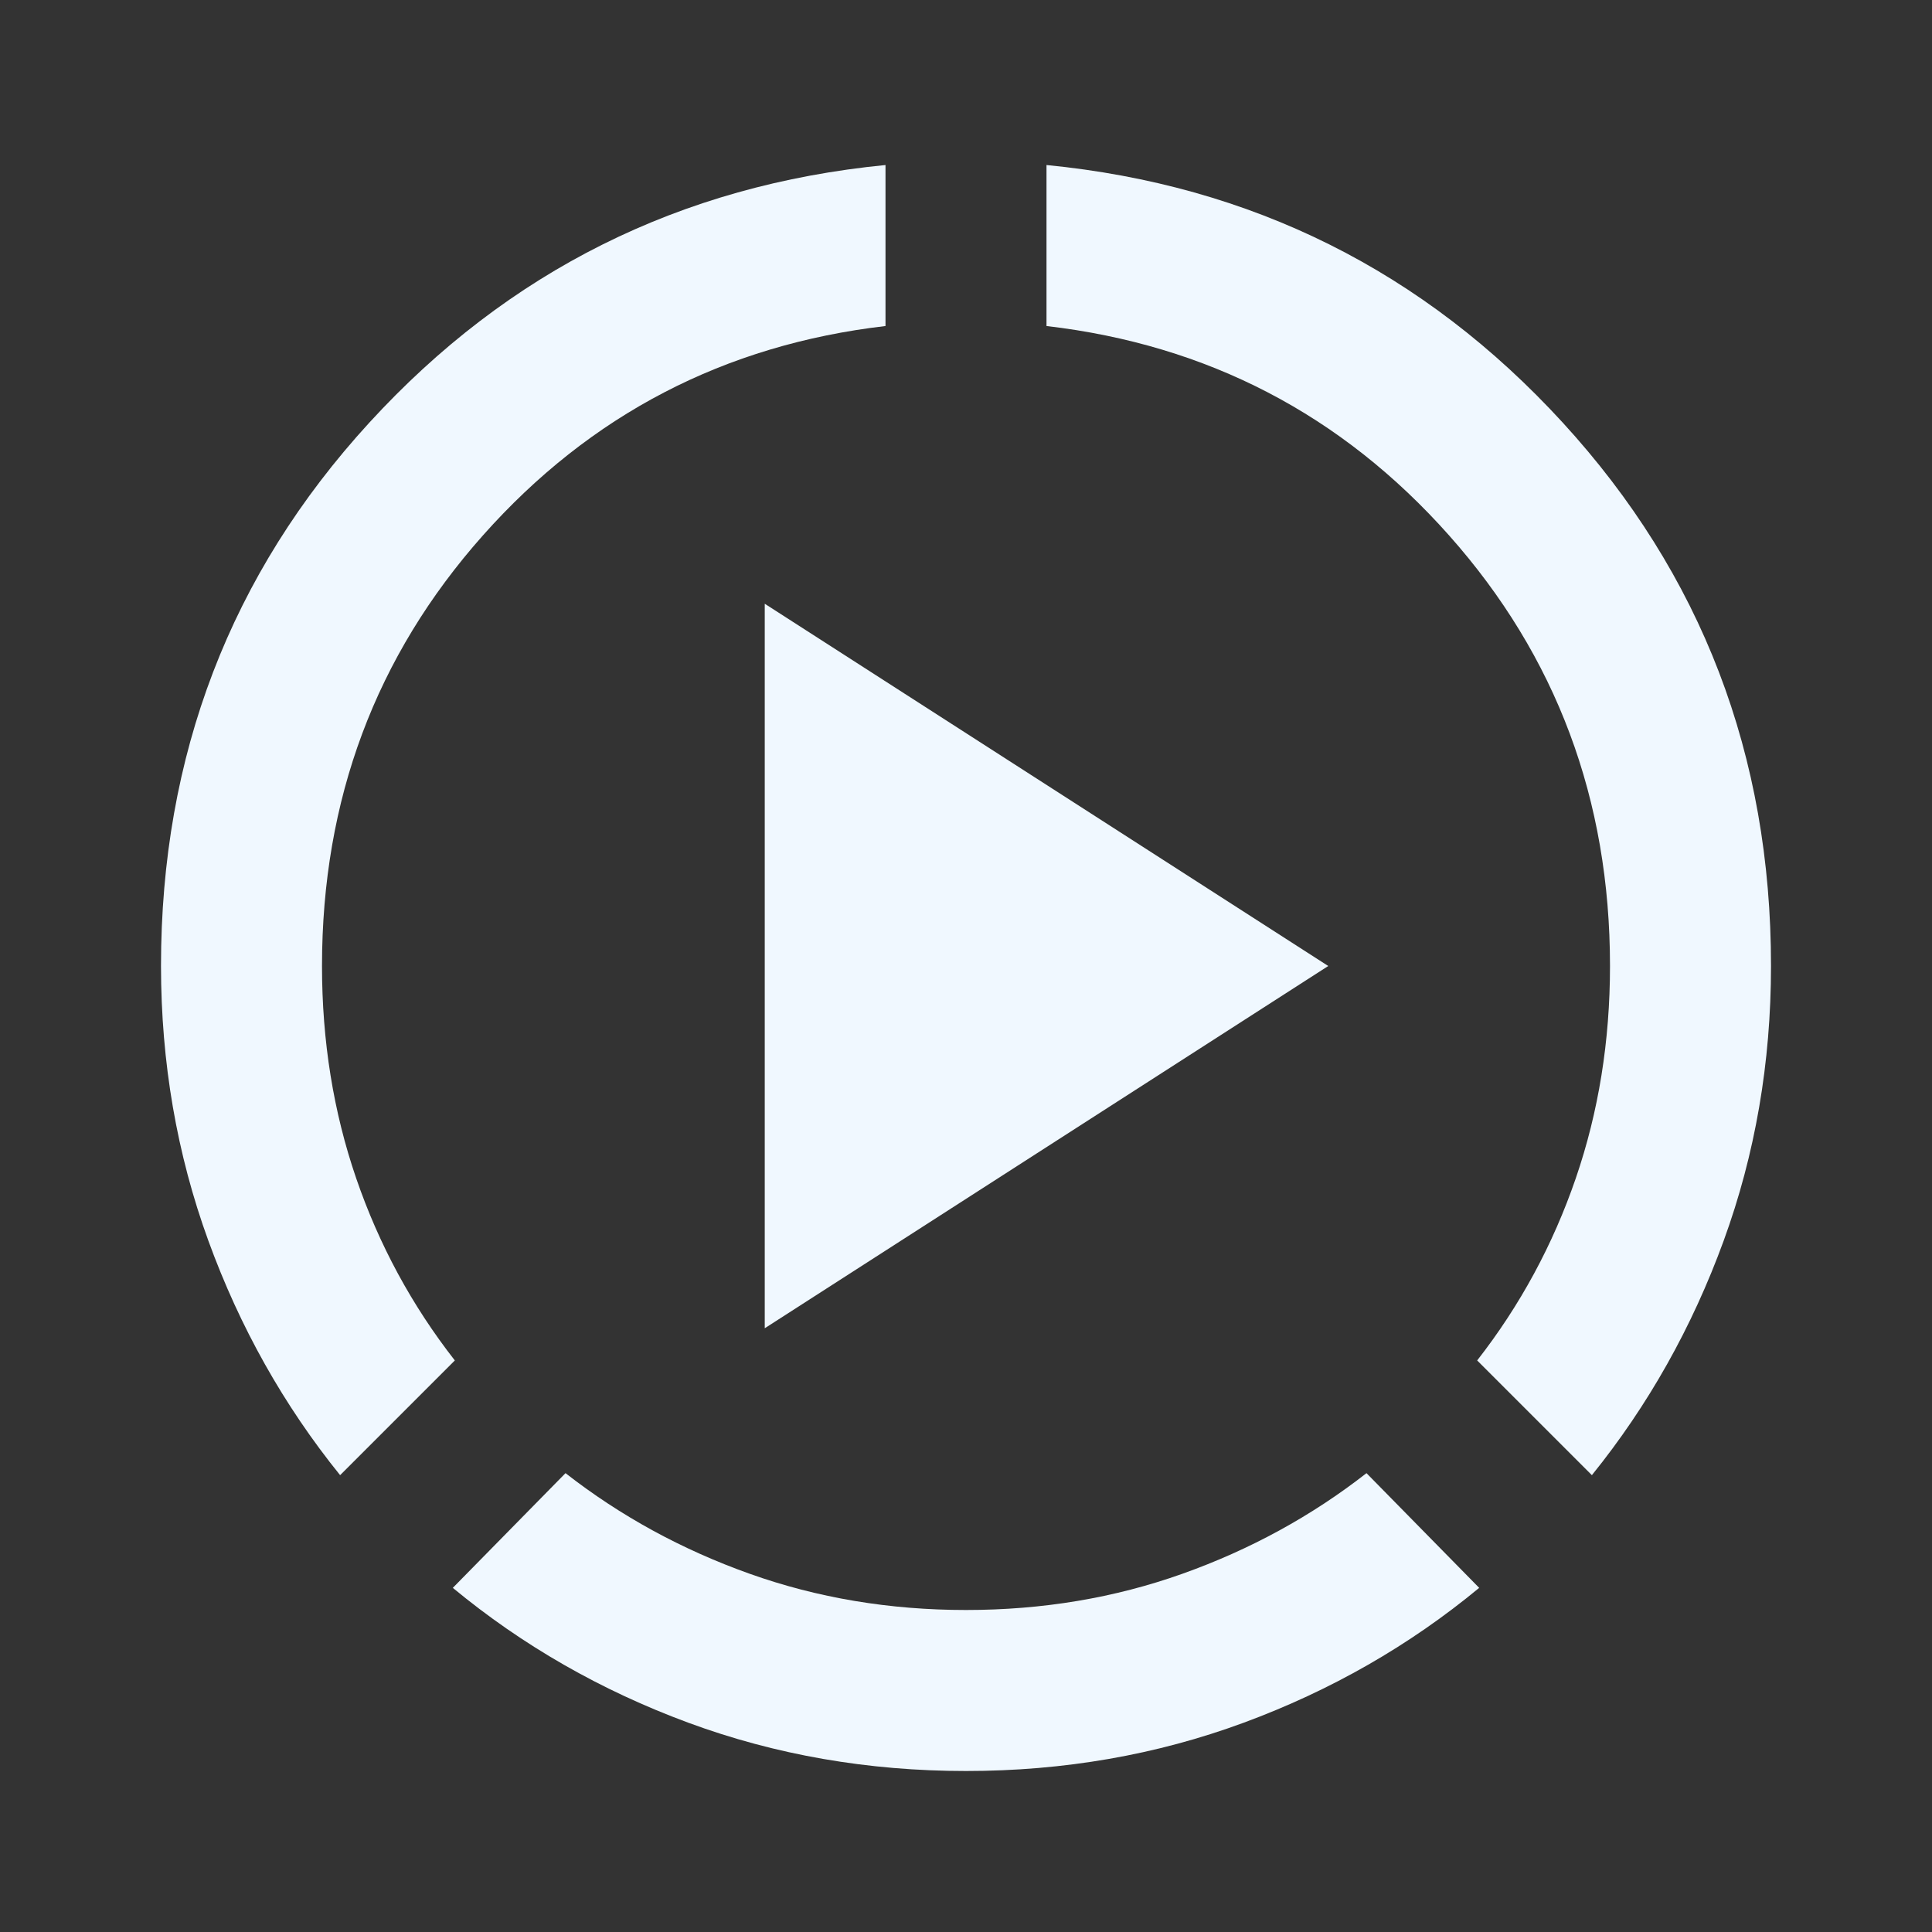 <svg xmlns="http://www.w3.org/2000/svg" width="32" height="32" viewBox="0 0 24 24"><rect x="0" y="0" width="24" height="24" fill="#333333" stroke="none"/><path fill="aliceblue" d="M4.225 18.325q-1.05-1.3-1.637-2.913T2 12q0-3.925 2.588-6.75T11 2.05v2q-3 .35-5 2.6T4 12q0 1.4.425 2.638T5.65 16.9l-1.425 1.425ZM12 22q-1.825 0-3.45-.6t-2.925-1.675l1.4-1.425q1.025.8 2.288 1.25T12 20q1.425 0 2.688-.45t2.287-1.25l1.4 1.425q-1.3 1.075-2.925 1.675T12 22Zm7.775-3.675L18.35 16.9q.8-1.025 1.225-2.263T20 12q0-3.1-2-5.35t-5-2.6v-2q3.825.375 6.413 3.2T22 12q0 1.8-.588 3.413t-1.637 2.912ZM9.5 16.5v-9l7 4.5l-7 4.5Z"/></svg>